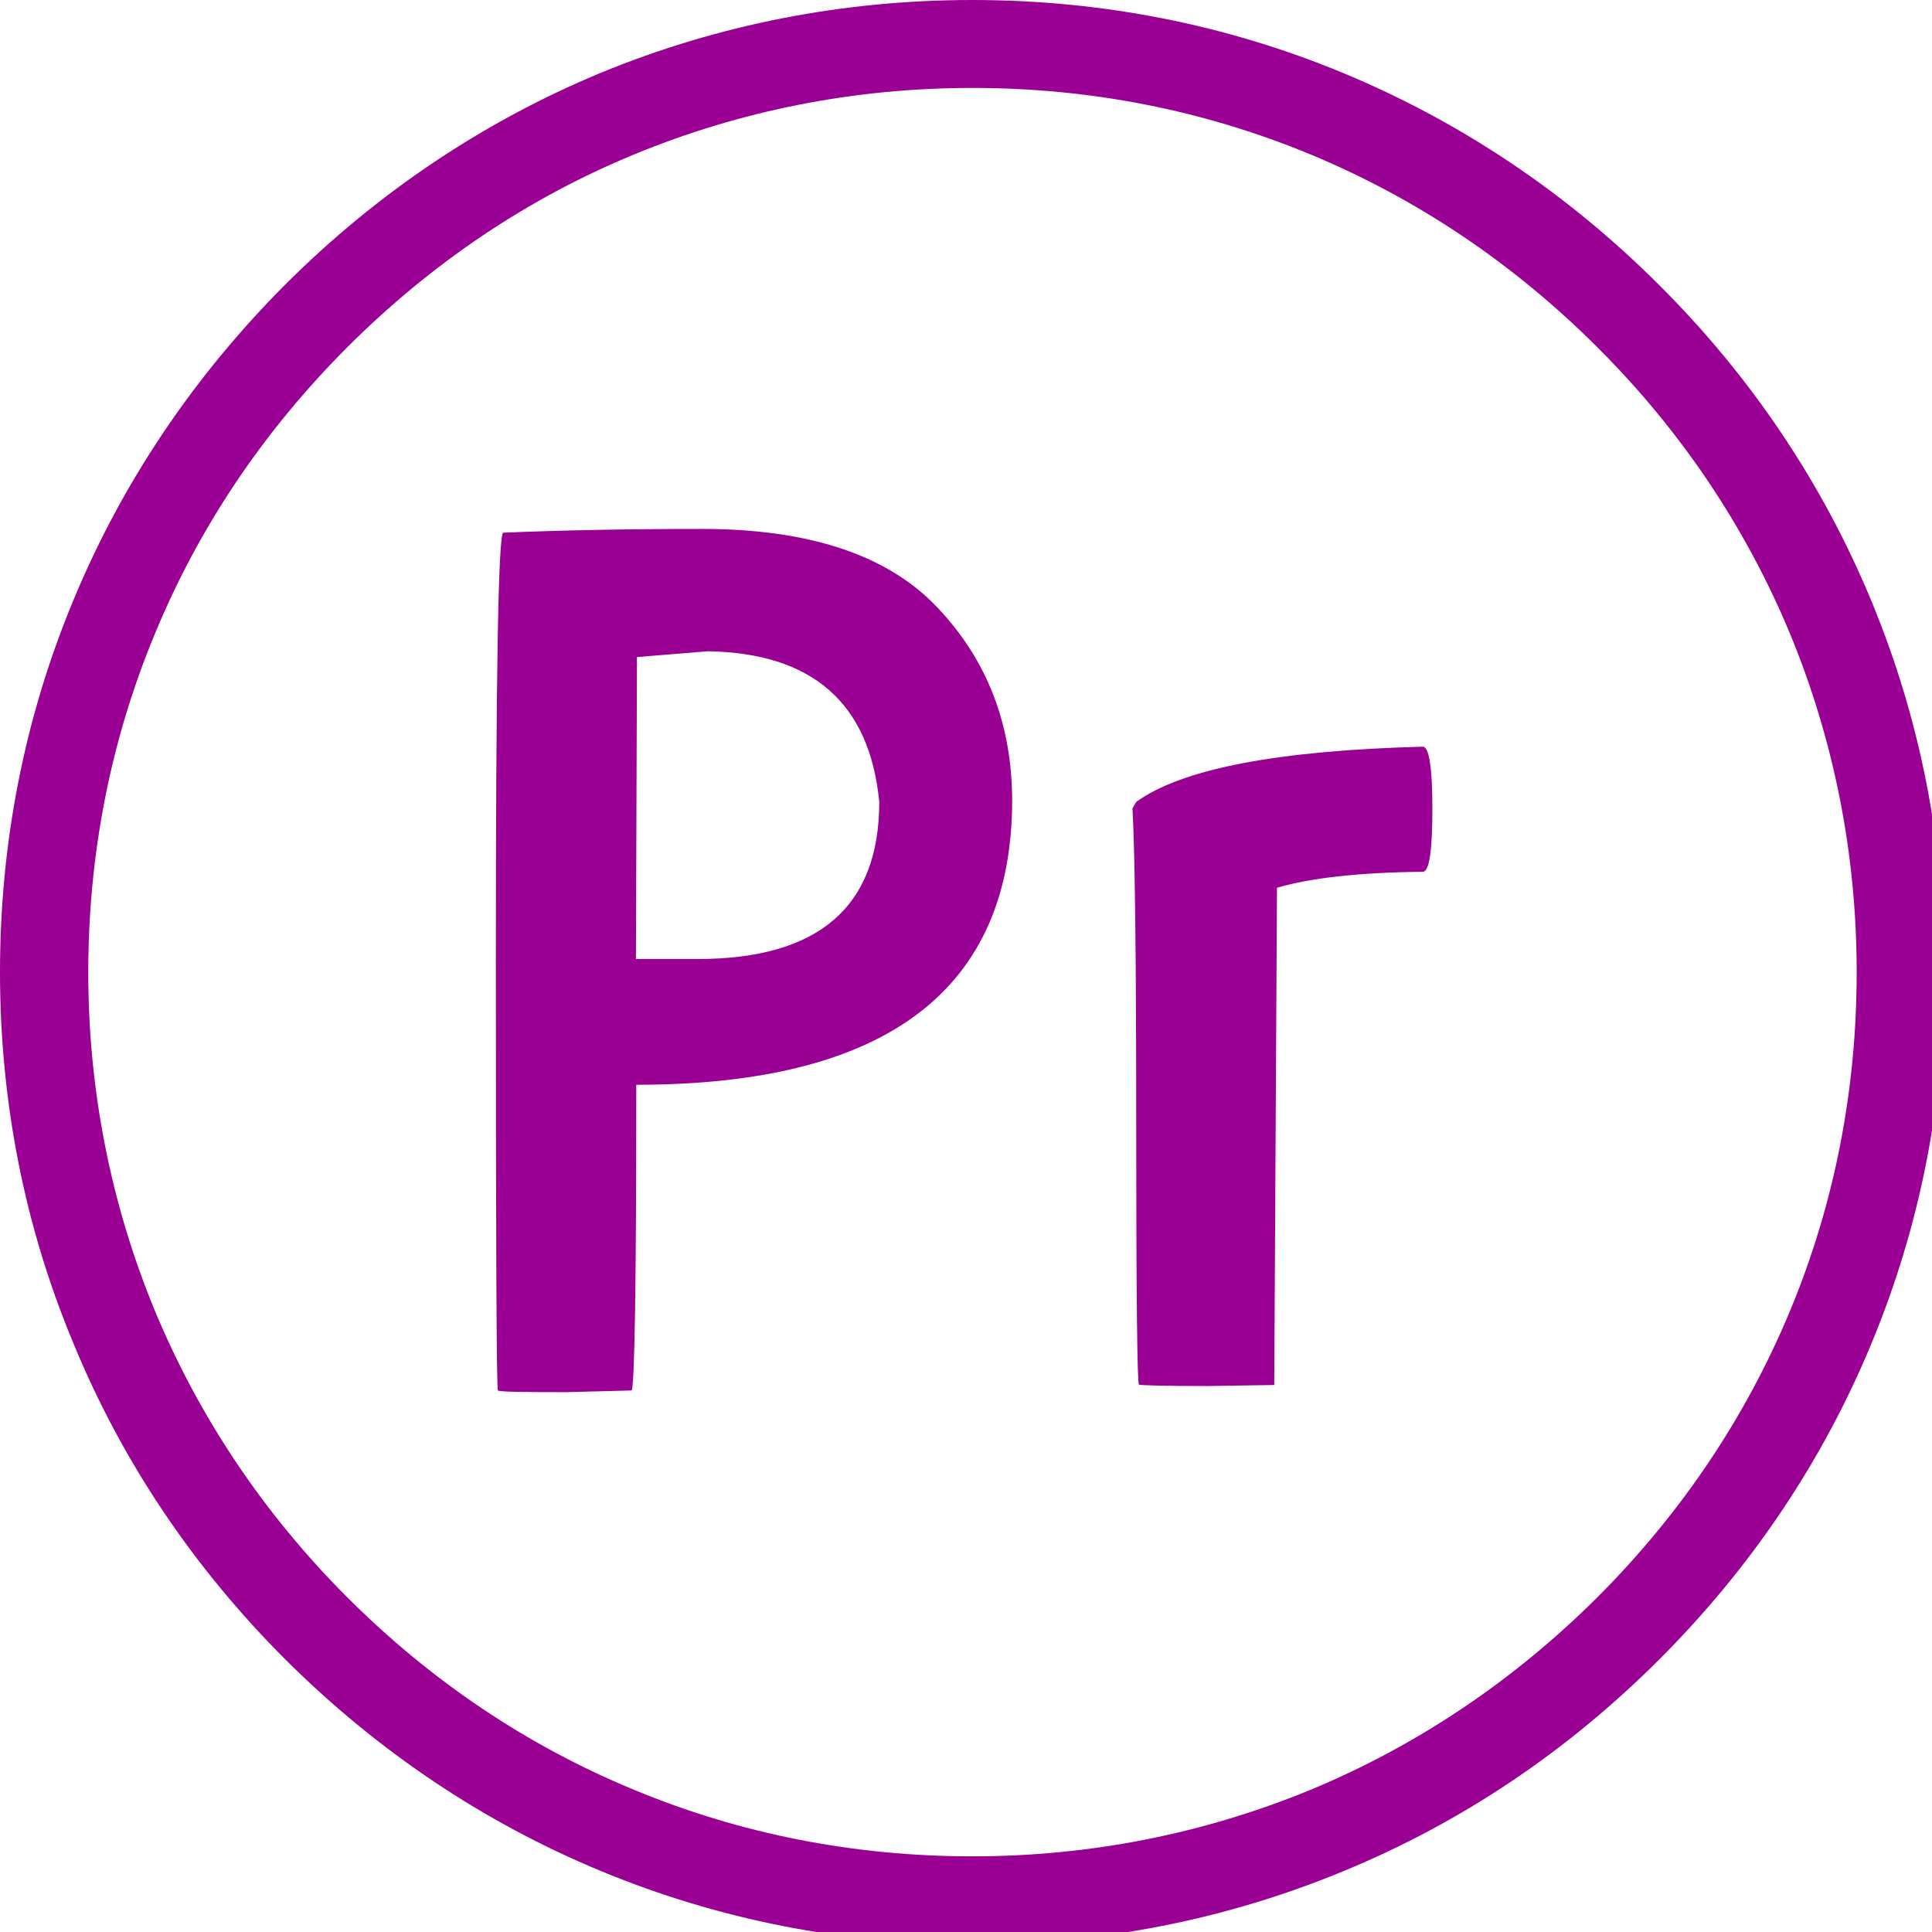 <?xml version="1.0" encoding="utf-8"?>
<!-- Generator: Adobe Illustrator 20.1.0, SVG Export Plug-In . SVG Version: 6.00 Build 0)  -->
<svg version="1.1" id="Layer_1" xmlns="http://www.w3.org/2000/svg" xmlns:xlink="http://www.w3.org/1999/xlink" x="0px" y="0px"
	 viewBox="0 0 566.9 566.9" style="enable-background:new 0 0 566.9 566.9;" xml:space="preserve">
<style type="text/css">
	.st0{fill:#9B0094;}
</style>
<g>
	<path class="st0" d="M417.5,219.1c1.8,0,2.8,6,2.8,18.1c0,12.4-0.9,18.6-2.8,18.6c-18.7,0.2-33,1.8-42.8,4.7l-0.8,145.9l-19.4,0.3
		c-13,0-19.7-0.2-20.3-0.4c-0.5-0.3-0.8-25.5-0.8-75.6s-0.4-81.3-1.1-93.5l1.1-1.9C346.8,225.6,374.9,220.2,417.5,219.1z"/>
</g>
<g>
	<path class="st0" d="M275.1,178.3c-14.5-15.4-37.6-23.1-69.1-23.1c-21.9,0-41.3,0.4-58.3,1.1c-1.5,0-2.2,42-2.2,126.1
		c0,83.3,0.2,125.2,0.6,125.6c0.4,0.4,7,0.5,20,0.5l19.2-0.5c0.9-0.5,1.4-30.5,1.4-89.7c73.5,0,110.3-27.9,110.3-83.6
		C296.9,212.5,289.7,193.7,275.1,178.3z M204.7,281.4h-18.1l0.3-88.6l20.8-1.7c30.8,0.5,47.5,15.3,50.3,44.2
		C258,266,240.3,281.4,204.7,281.4z"/>
</g>
<g>
	<path class="st0" d="M285.3,570.5c-37.9,0-74.5-7.2-109-21.5c-34.5-14.3-65.6-35.2-92.6-62.1c-27-27-47.9-58.1-62.1-92.6
		C7.2,359.9,0,323.2,0,285.2c0-37.9,7.2-74.6,21.5-109c14.3-34.5,35.2-65.6,62.1-92.6c27-27,58.2-47.9,92.6-62.2
		C210.7,7.2,247.4,0,285.3,0c37.9,0,74.6,7.2,109,21.5c34.4,14.3,65.6,35.2,92.6,62.2c27,26.9,47.9,58.1,62.2,92.6l0,0
		c14.3,34.5,21.5,71.1,21.5,109c0,37.9-7.2,74.6-21.5,109c-14.3,34.5-35.2,65.6-62.2,92.6c-27,27-58.1,47.9-92.6,62.1
		C359.8,563.3,323.1,570.5,285.3,570.5z M285.3,25.8c-34.5,0-67.9,6.6-99.2,19.5c-31.3,12.9-59.6,32-84.2,56.6
		c-24.6,24.6-43.6,52.9-56.5,84.2c-13,31.3-19.5,64.7-19.5,99.2c0,34.5,6.6,67.9,19.5,99.2c13,31.3,32,59.7,56.5,84.2
		c24.6,24.6,52.9,43.6,84.2,56.5c31.3,13,64.7,19.5,99.2,19.5c34.5,0,67.8-6.6,99.2-19.5c31.3-13,59.6-32,84.2-56.5
		c24.6-24.6,43.6-52.9,56.6-84.2c13-31.3,19.5-64.7,19.5-99.2c0-34.5-6.6-67.9-19.5-99.2l0,0c-13-31.3-32-59.7-56.6-84.2
		c-24.6-24.6-52.9-43.6-84.2-56.6C353.1,32.3,319.8,25.8,285.3,25.8z"/>
</g>
</svg>
